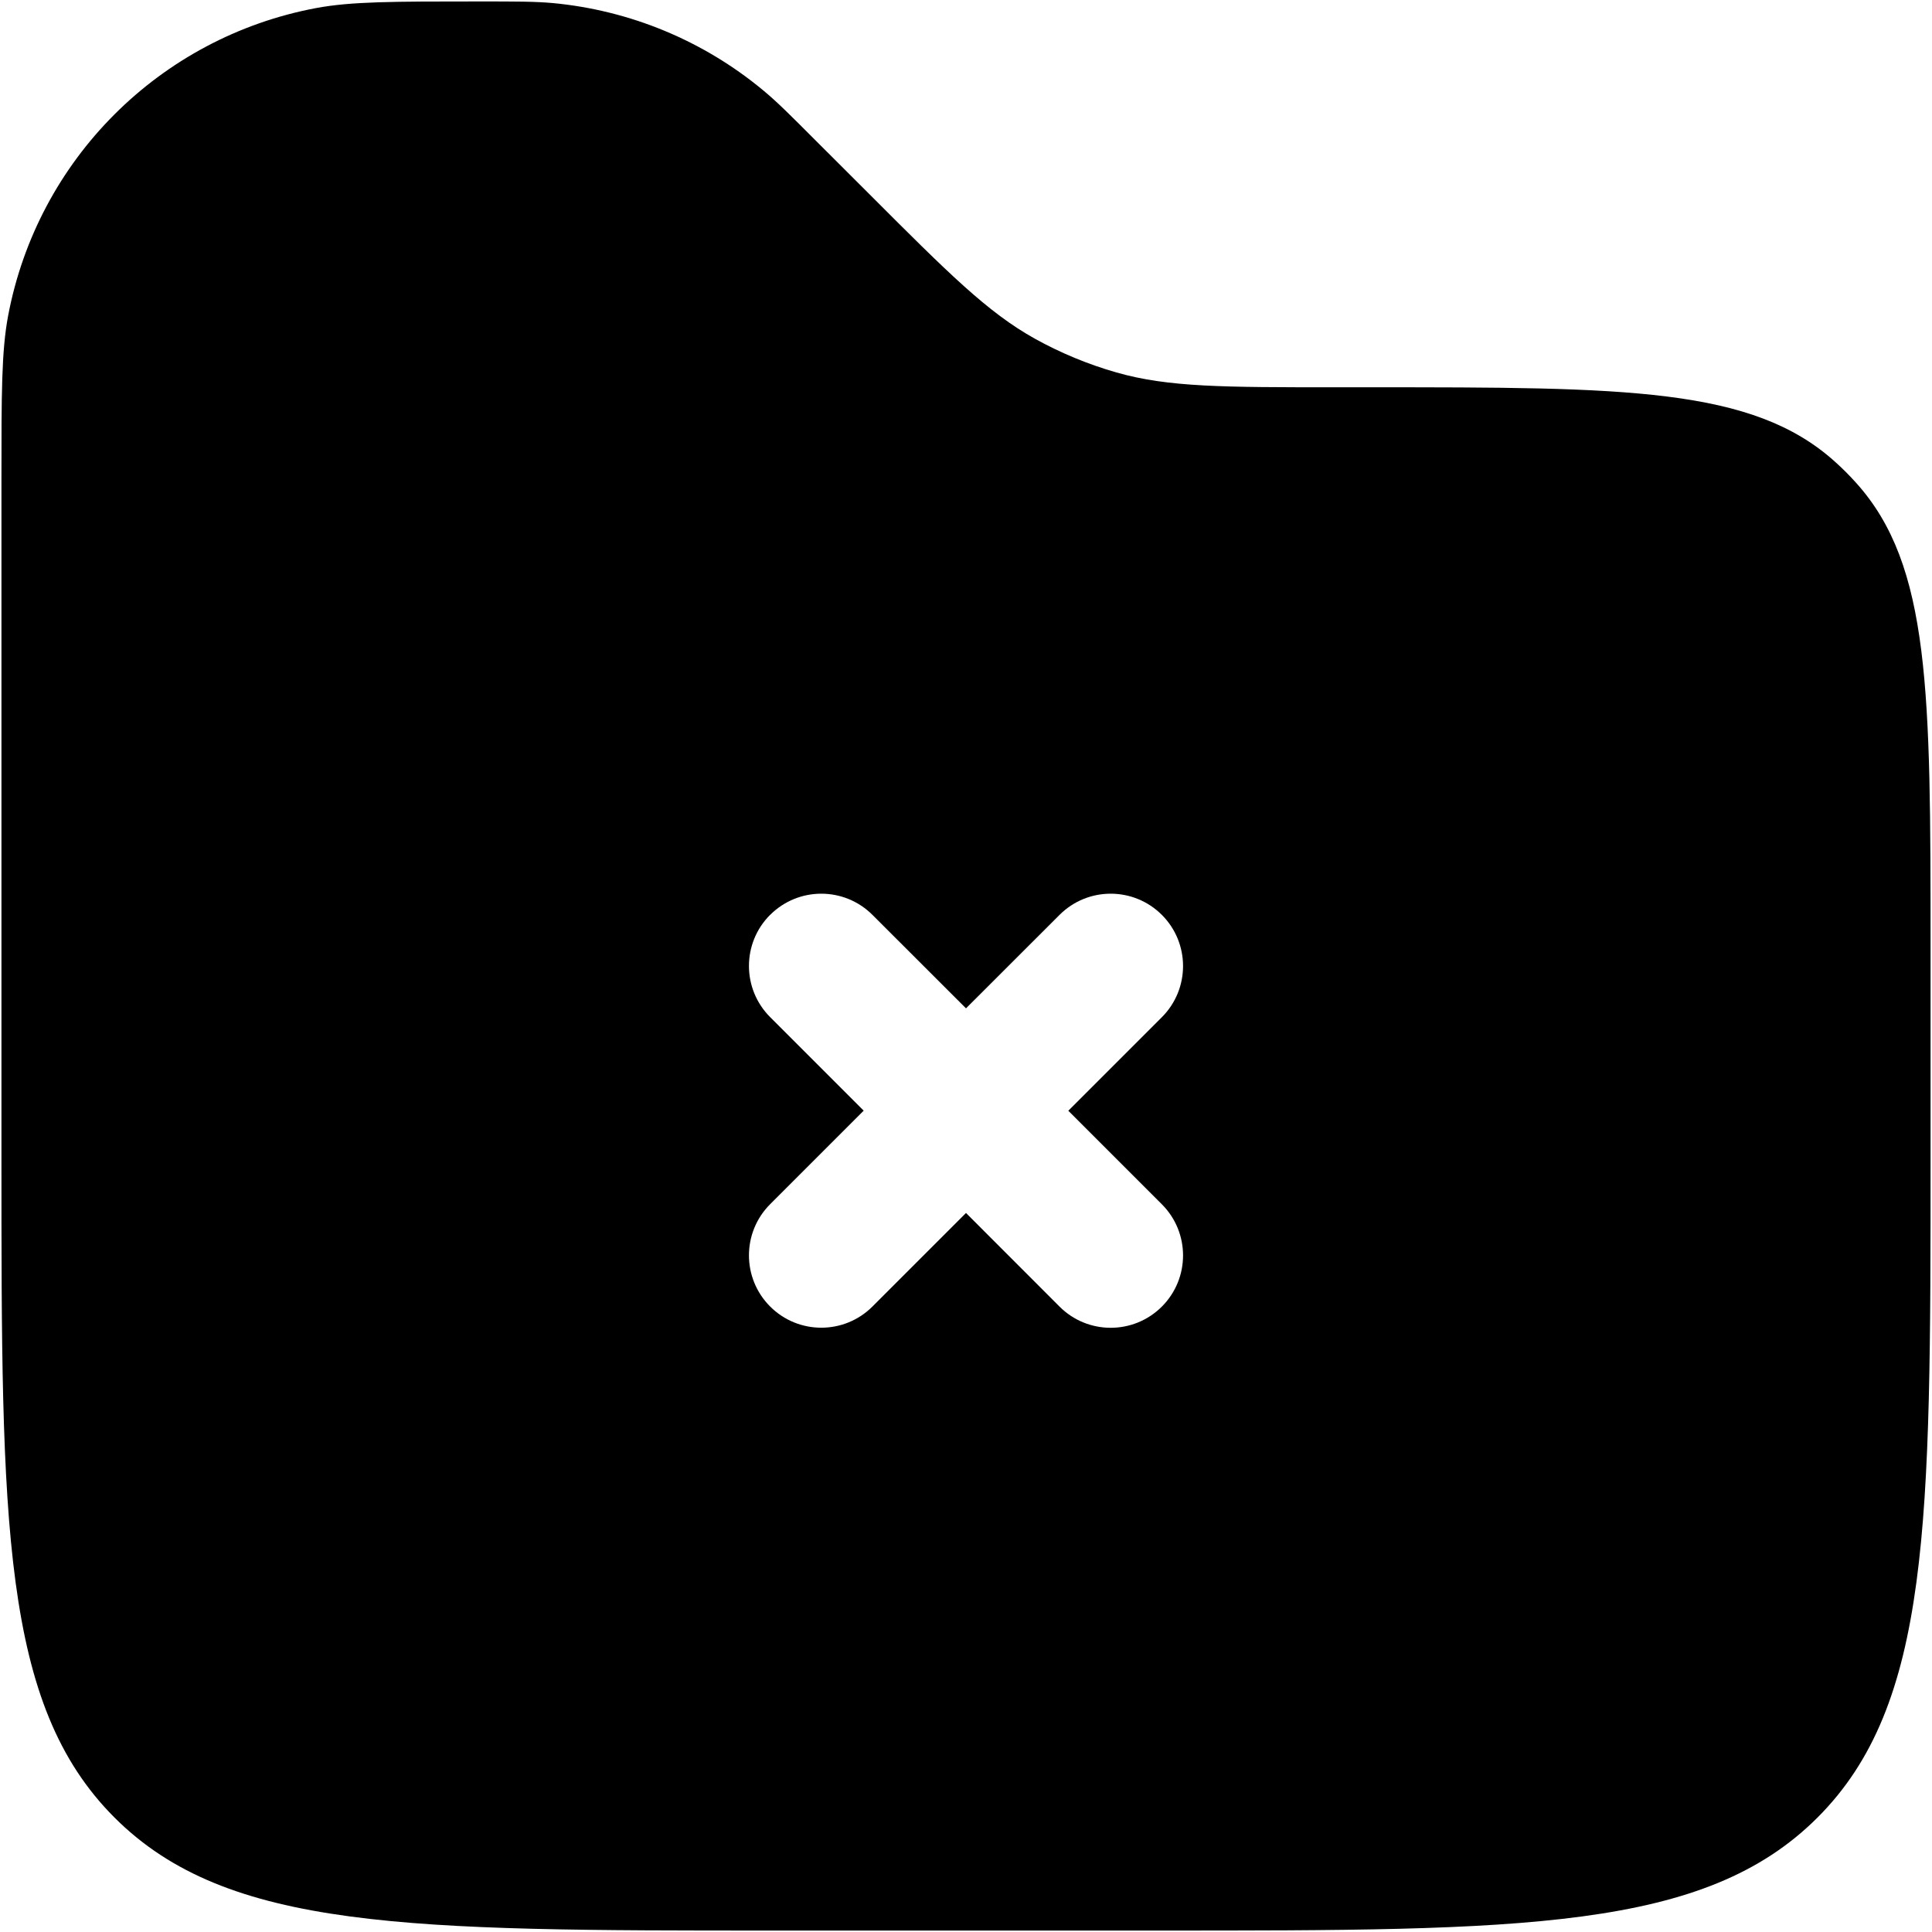 <?xml version="1.0" encoding="utf-8"?><!-- Uploaded to: SVG Repo, www.svgrepo.com, Generator: SVG Repo Mixer Tools -->
<svg width="800px" height="800px" viewBox="0 0 24 24" fill="none" xmlns="http://www.w3.org/2000/svg">
<path fill-rule="evenodd" clip-rule="evenodd" d="M 0.101,3.922 C 0.018,4.362 0.018,4.891 0.018,5.949 V 14.396 c 0,4.519 0,6.778 1.404,8.182 1.404,1.404 3.663,1.404 8.182,1.404 H 14.396 c 4.519,0 6.778,0 8.182,-1.404 1.404,-1.404 1.404,-3.663 1.404,-8.182 v -2.639 c 0,-3.154 0,-4.731 -0.922,-5.756 C 22.976,5.907 22.886,5.817 22.792,5.733 21.766,4.811 20.189,4.811 17.035,4.811 h -0.448 c -1.382,0 -2.074,0 -2.718,-0.184 C 13.516,4.526 13.175,4.385 12.853,4.206 12.268,3.88 11.779,3.392 10.802,2.414 L 10.142,1.755 C 9.815,1.427 9.651,1.263 9.479,1.121 8.737,0.505 7.826,0.128 6.866,0.038 6.644,0.018 6.412,0.018 5.949,0.018 c -1.057,0 -1.586,0 -2.027,0.083 C 1.983,0.467 0.467,1.983 0.101,3.922 Z M 9.567,11.365 c 0.351,-0.351 0.92,-0.351 1.271,0 L 12,12.526 13.162,11.365 c 0.351,-0.351 0.92,-0.351 1.271,0 0.351,0.351 0.351,0.92 0,1.271 l -1.162,1.162 1.162,1.162 c 0.351,0.351 0.351,0.92 0,1.271 -0.351,0.351 -0.92,0.351 -1.271,0 L 12,15.068 10.838,16.23 c -0.351,0.351 -0.92,0.351 -1.271,0 -0.351,-0.351 -0.351,-0.92 0,-1.271 l 1.162,-1.162 -1.162,-1.162 c -0.351,-0.351 -0.351,-0.92 0,-1.271 z" fill="context-fill"/>
</svg>